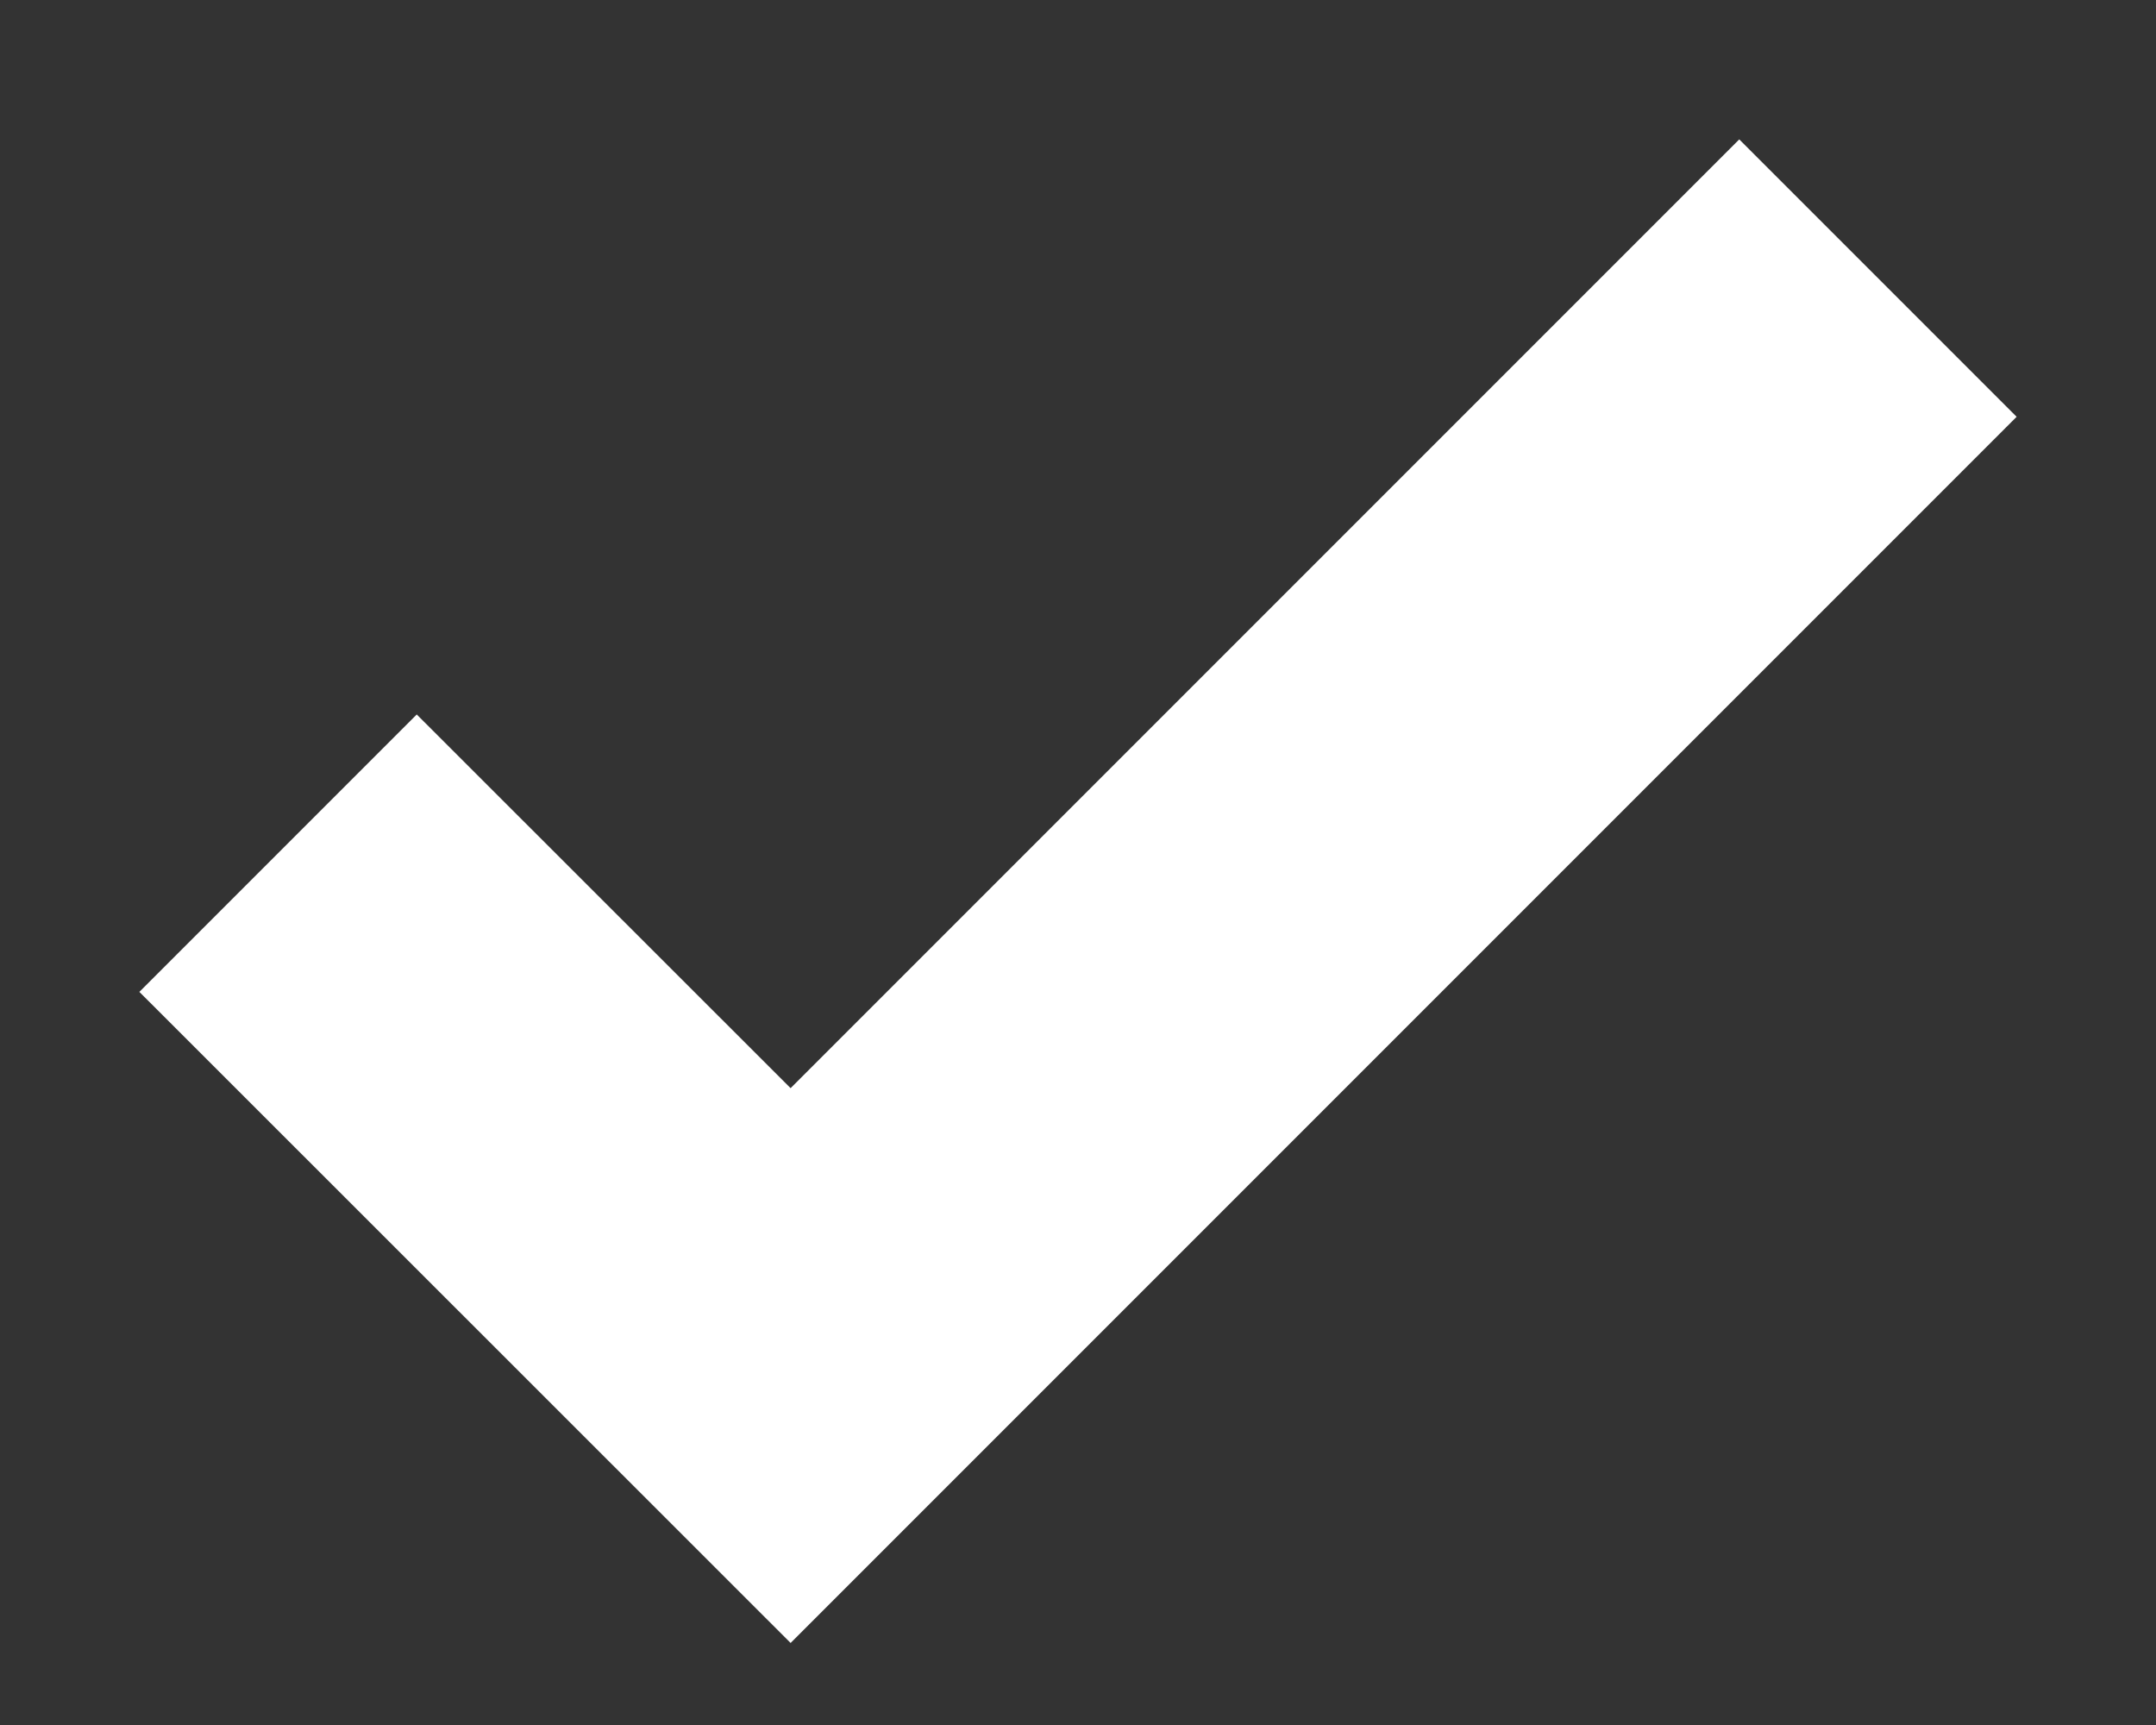 <svg width="10" height="8" viewBox="0 0 10 8" fill="none" xmlns="http://www.w3.org/2000/svg">
<rect x="0" y="0" width="10" height="8" fill="#333333" stroke="none"/>
<path d="M3.667 7.266L1 4.6L1.933 3.667L3.667 5.4L8.067 1L9 1.933L3.667 7.266Z" fill="white" stroke="white" stroke-width="0.5"/>
</svg>
